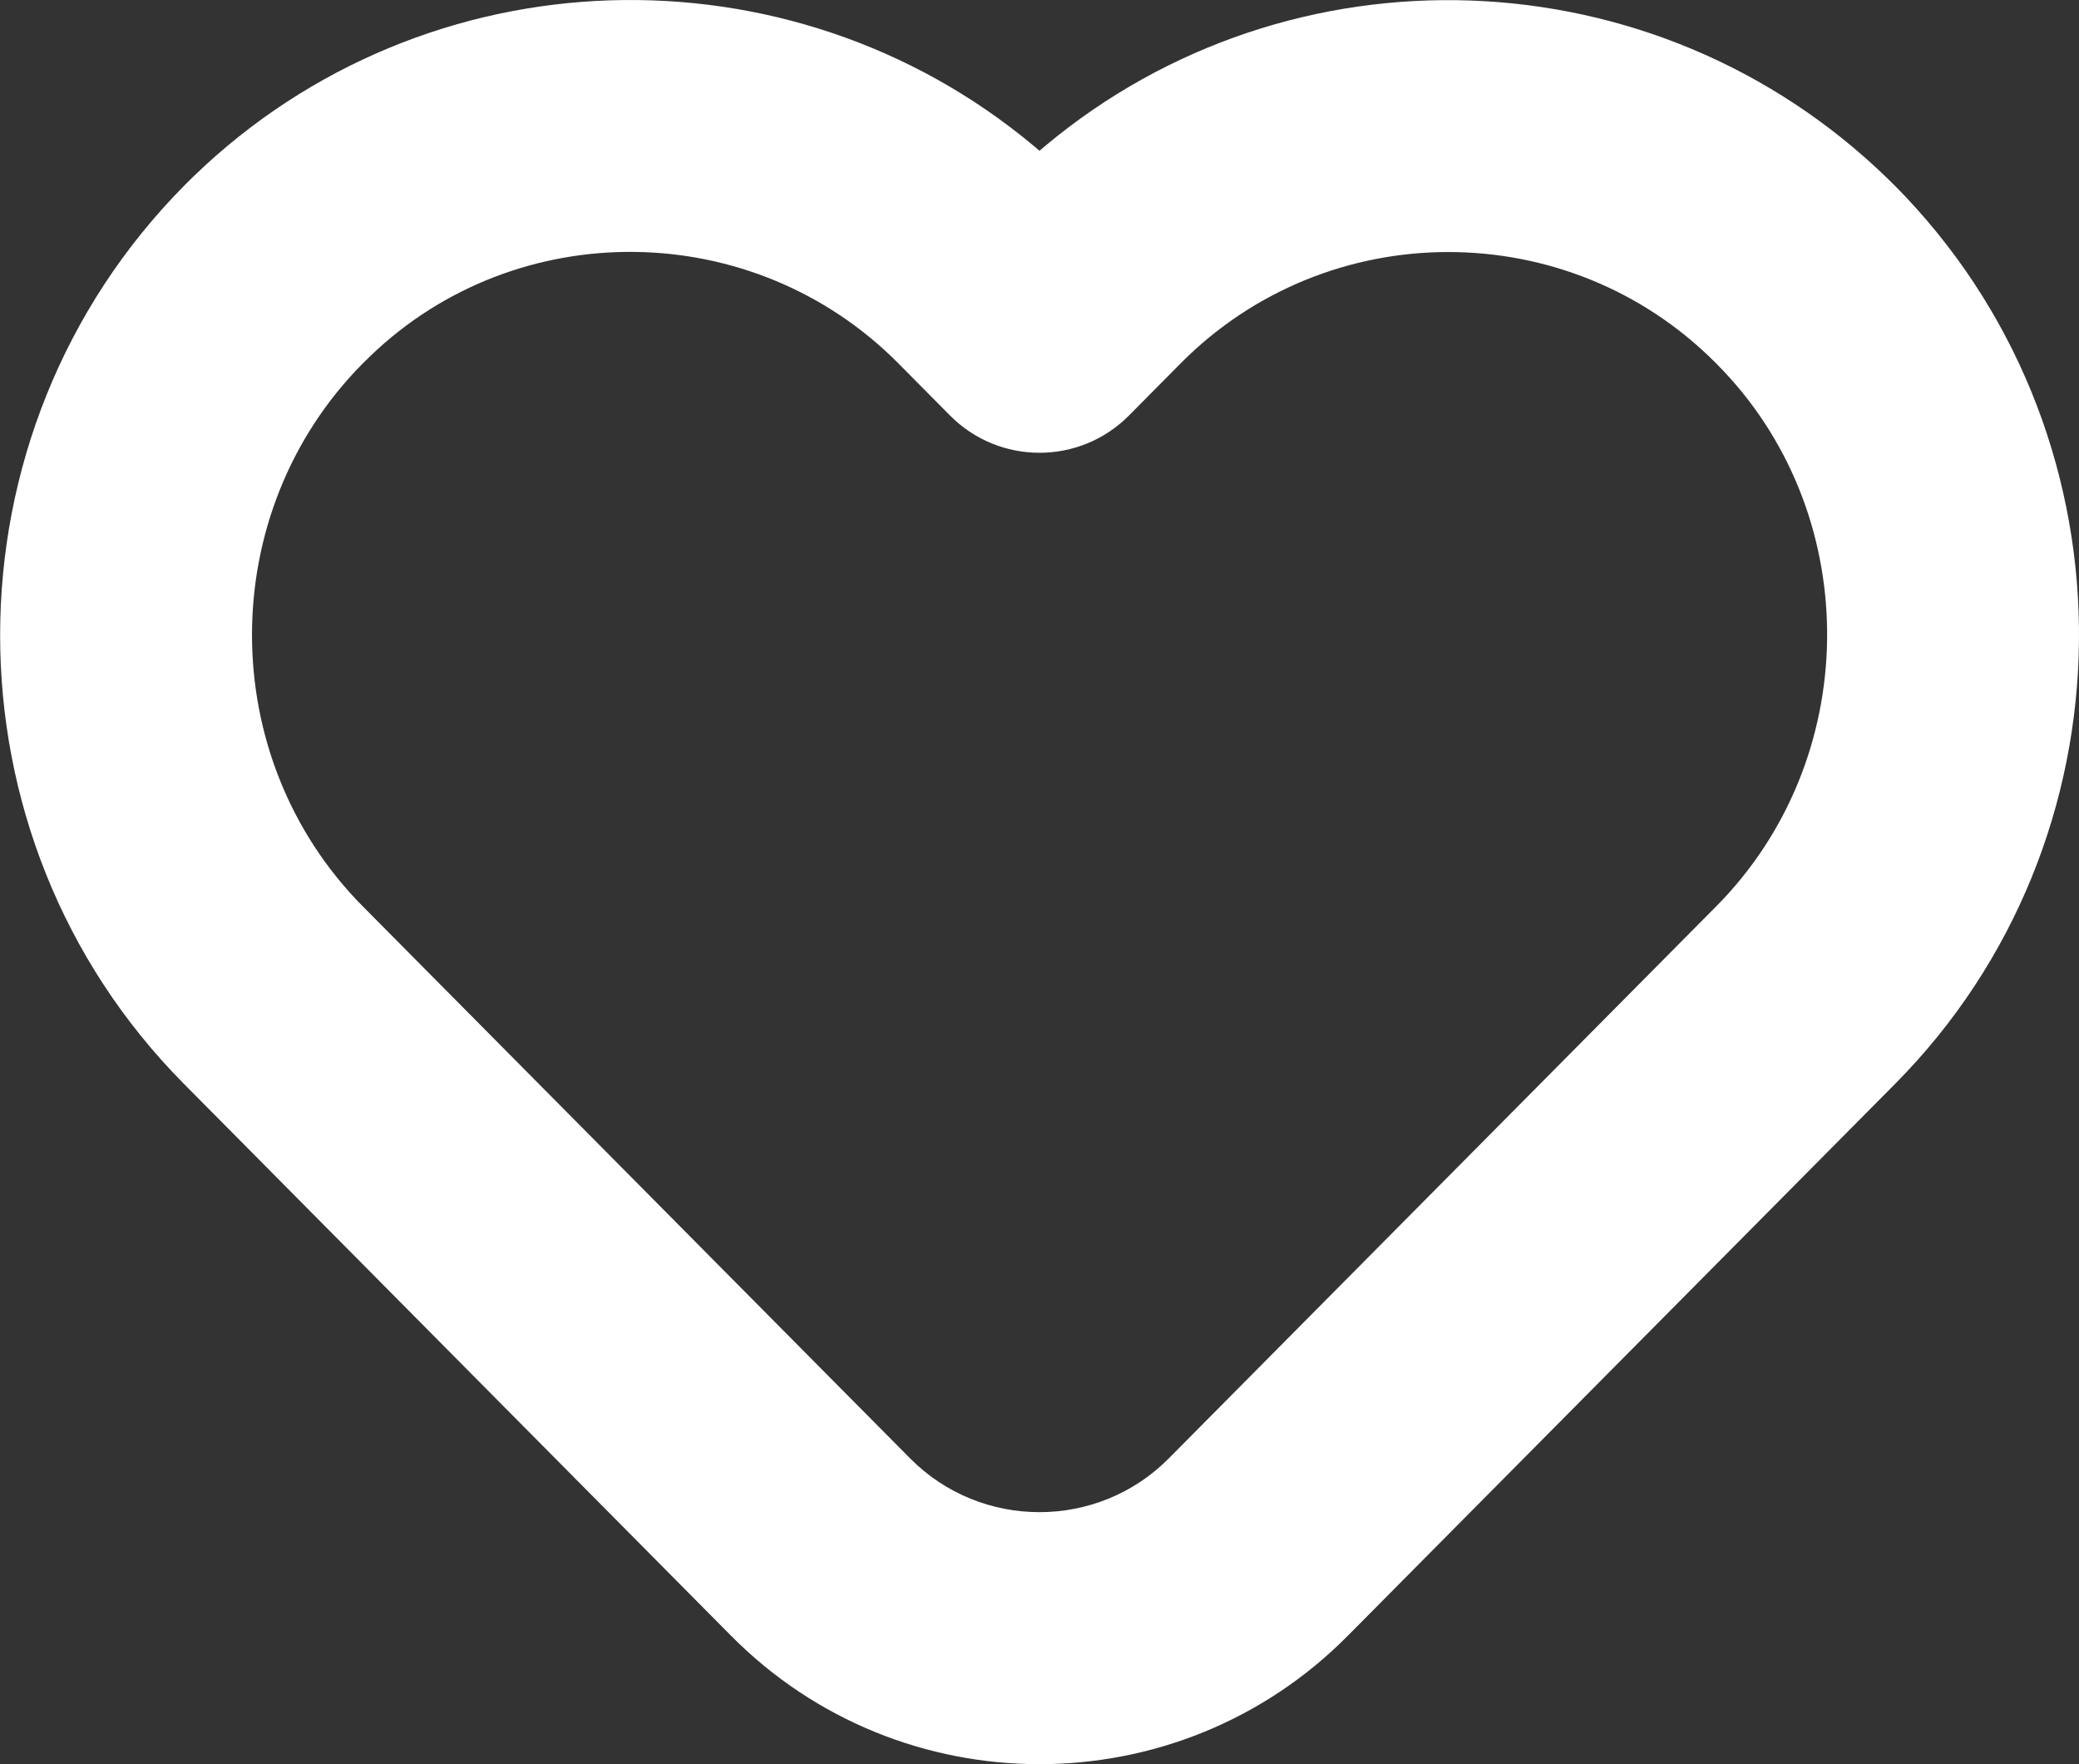 <svg xmlns="http://www.w3.org/2000/svg" width="66" height="56" viewBox="0 0 66 56">
  <rect x="0" y="0" width="66" height="56" fill="#333333" stroke="none"/>
  <path fill="#FFF" d="M46.164,75.58 L45.87,75.87 C38.054,83.748 38.054,96.558 45.839,104.405 L63.212,121.927 C68.599,127.358 77.402,127.358 82.785,121.926 L100.162,104.405 C107.826,96.679 107.957,84.121 100.481,76.231 L100.193,75.934 L99.921,75.665 C92.523,68.477 80.957,68.139 73.192,74.623 L73,74.786 L72.813,74.628 C65.079,68.165 53.549,68.461 46.164,75.58 Z M68.52,81.535 L70.159,83.189 C71.724,84.767 74.276,84.767 75.841,83.189 L77.481,81.534 C82.154,76.822 89.808,76.822 94.481,81.535 L94.706,81.767 C99.18,86.489 99.1,94.116 94.482,98.771 L77.104,116.294 C74.849,118.569 71.149,118.569 68.893,116.294 L51.519,98.772 C46.827,94.042 46.827,86.264 51.518,81.535 L51.75,81.308 C56.409,76.815 63.919,76.895 68.52,81.535 Z" transform="translate(-40 -70)"/>
</svg>
